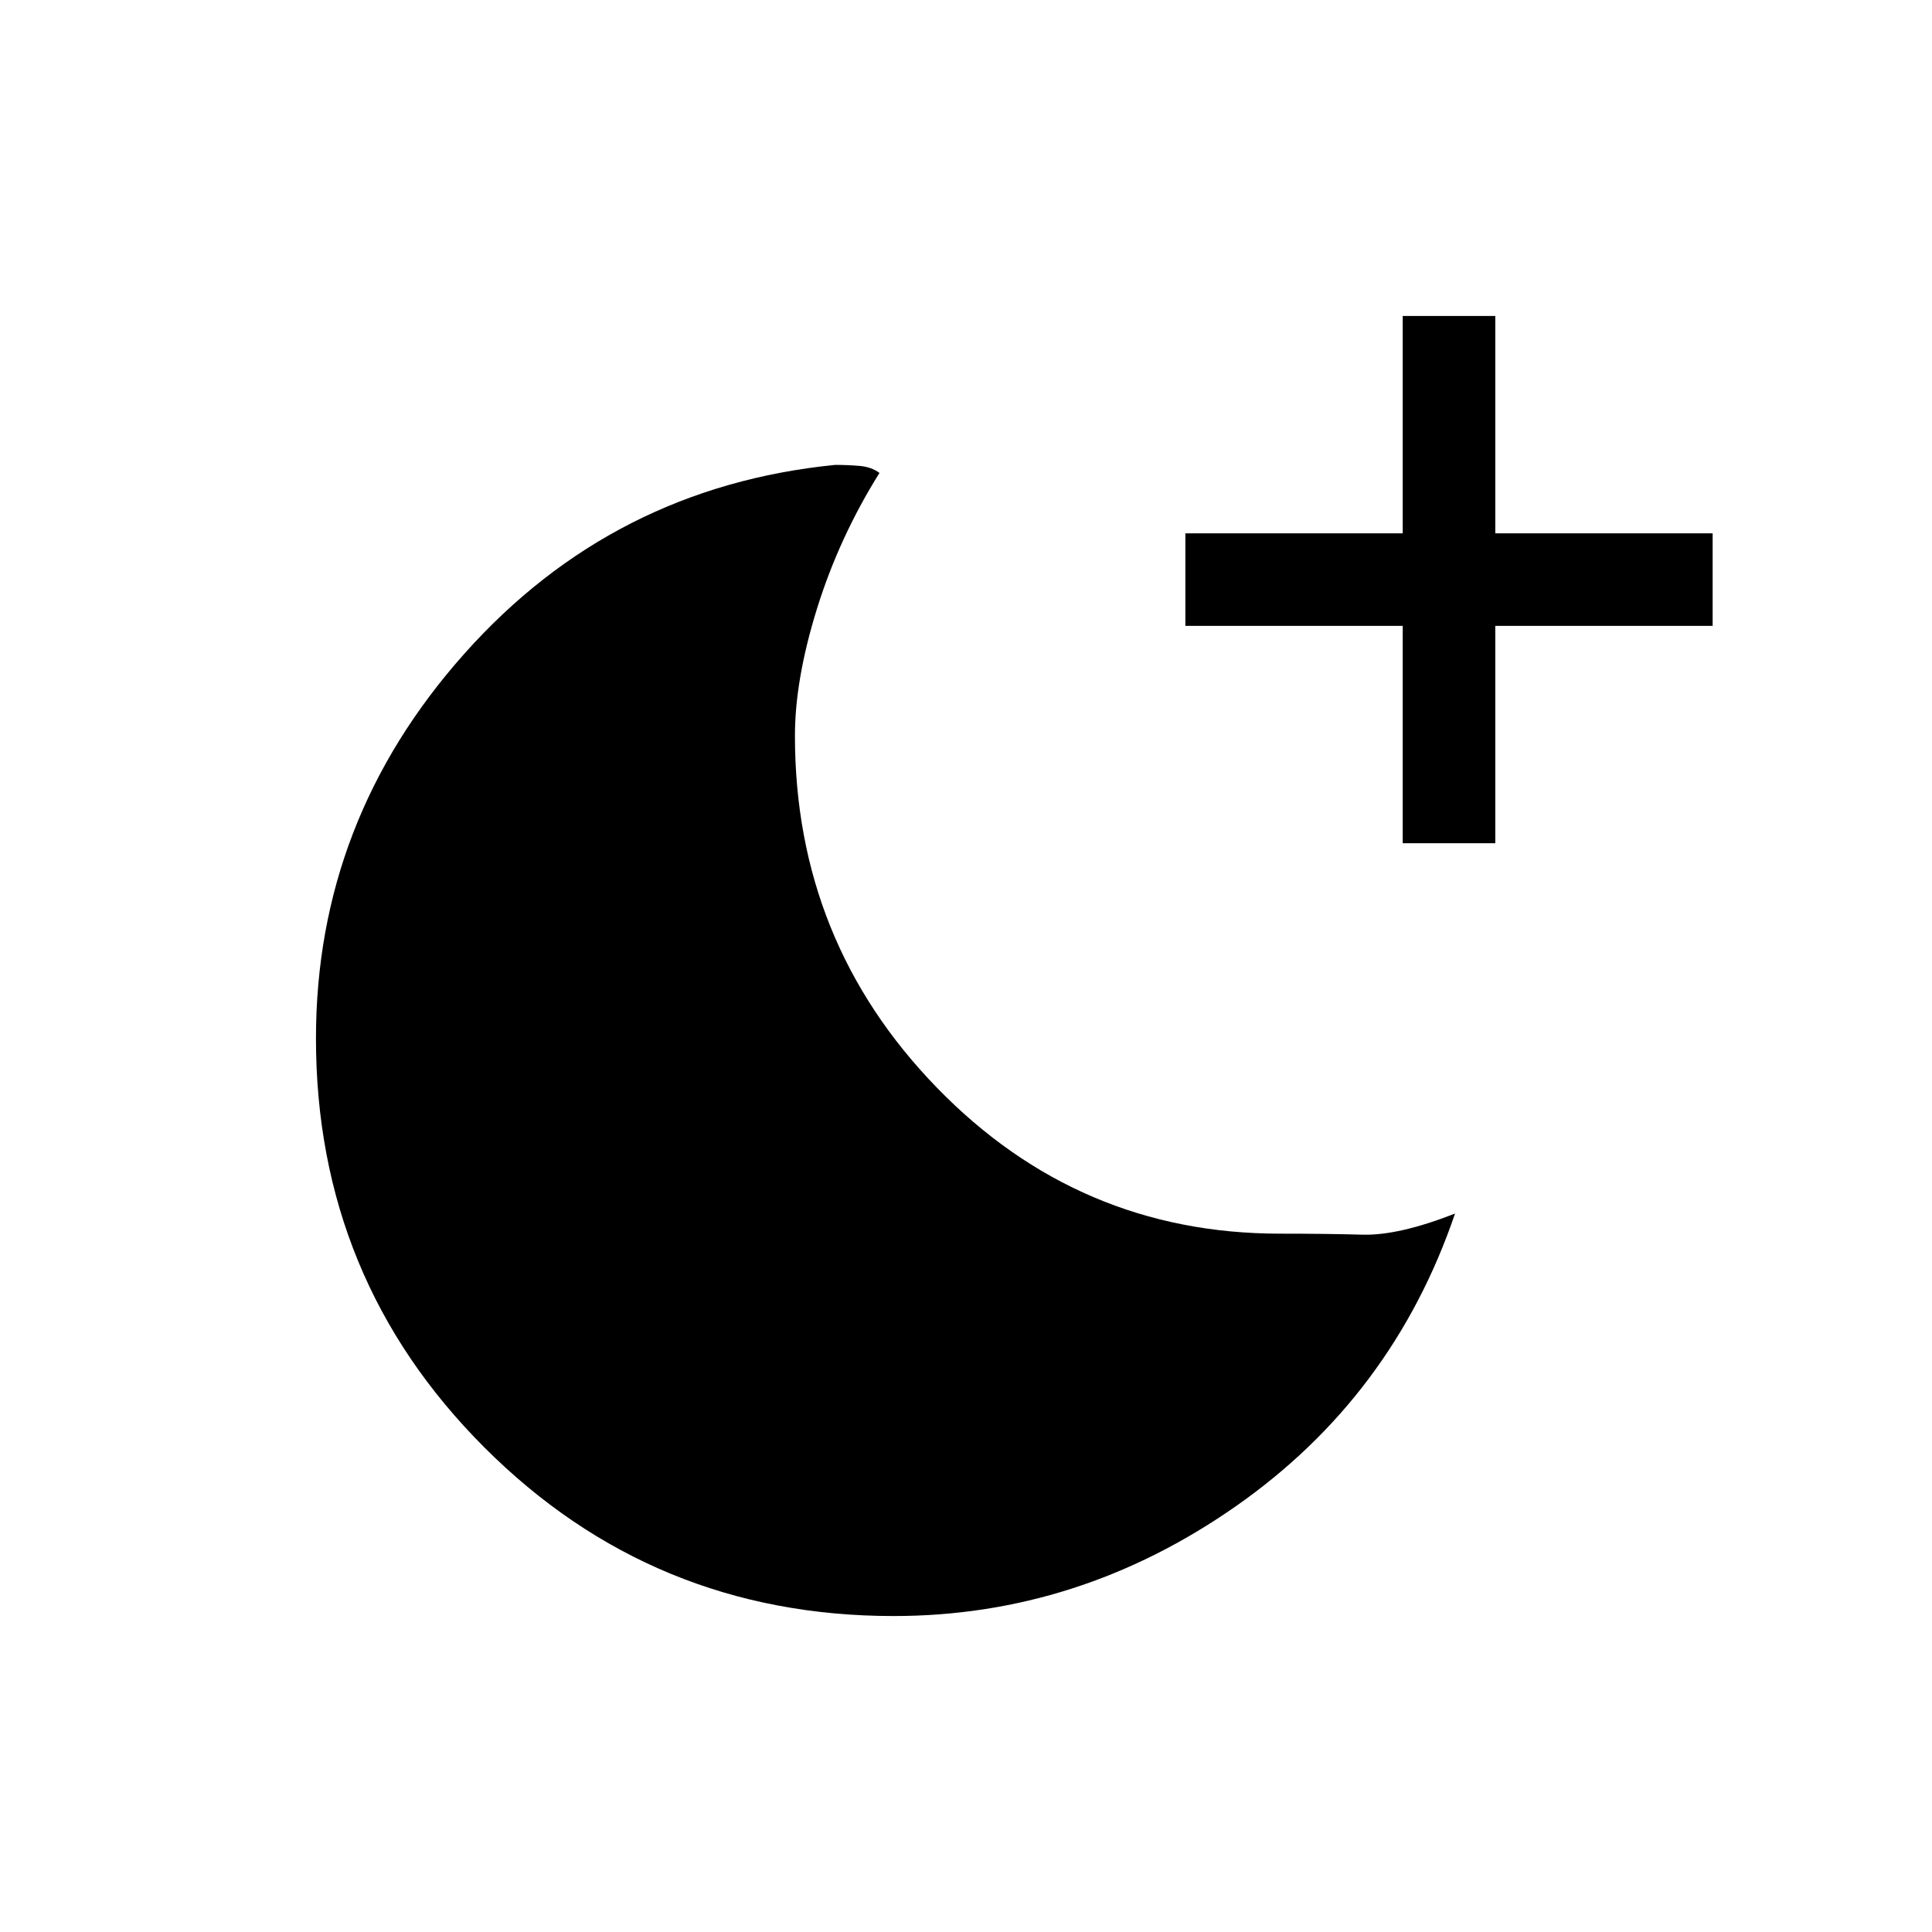 <svg xmlns="http://www.w3.org/2000/svg" height="20" viewBox="0 96 960 960" width="20"><path d="M697 515V407H589v-46h108V253h46v108h108v46H743v108h-46ZM444.061 899q-119.582 0-203.321-83.722Q157 731.556 157 612q0-108.444 73.778-191.222T415 327q6 0 12 .5t10 3.5q-20 32-31 67.311-11 35.311-11 63.276 0 102.256 70.5 174.834Q536 709 636 709q23 0 41 .5t46-10.5q-31 91-109 145.5T444.061 899Z"/></svg>